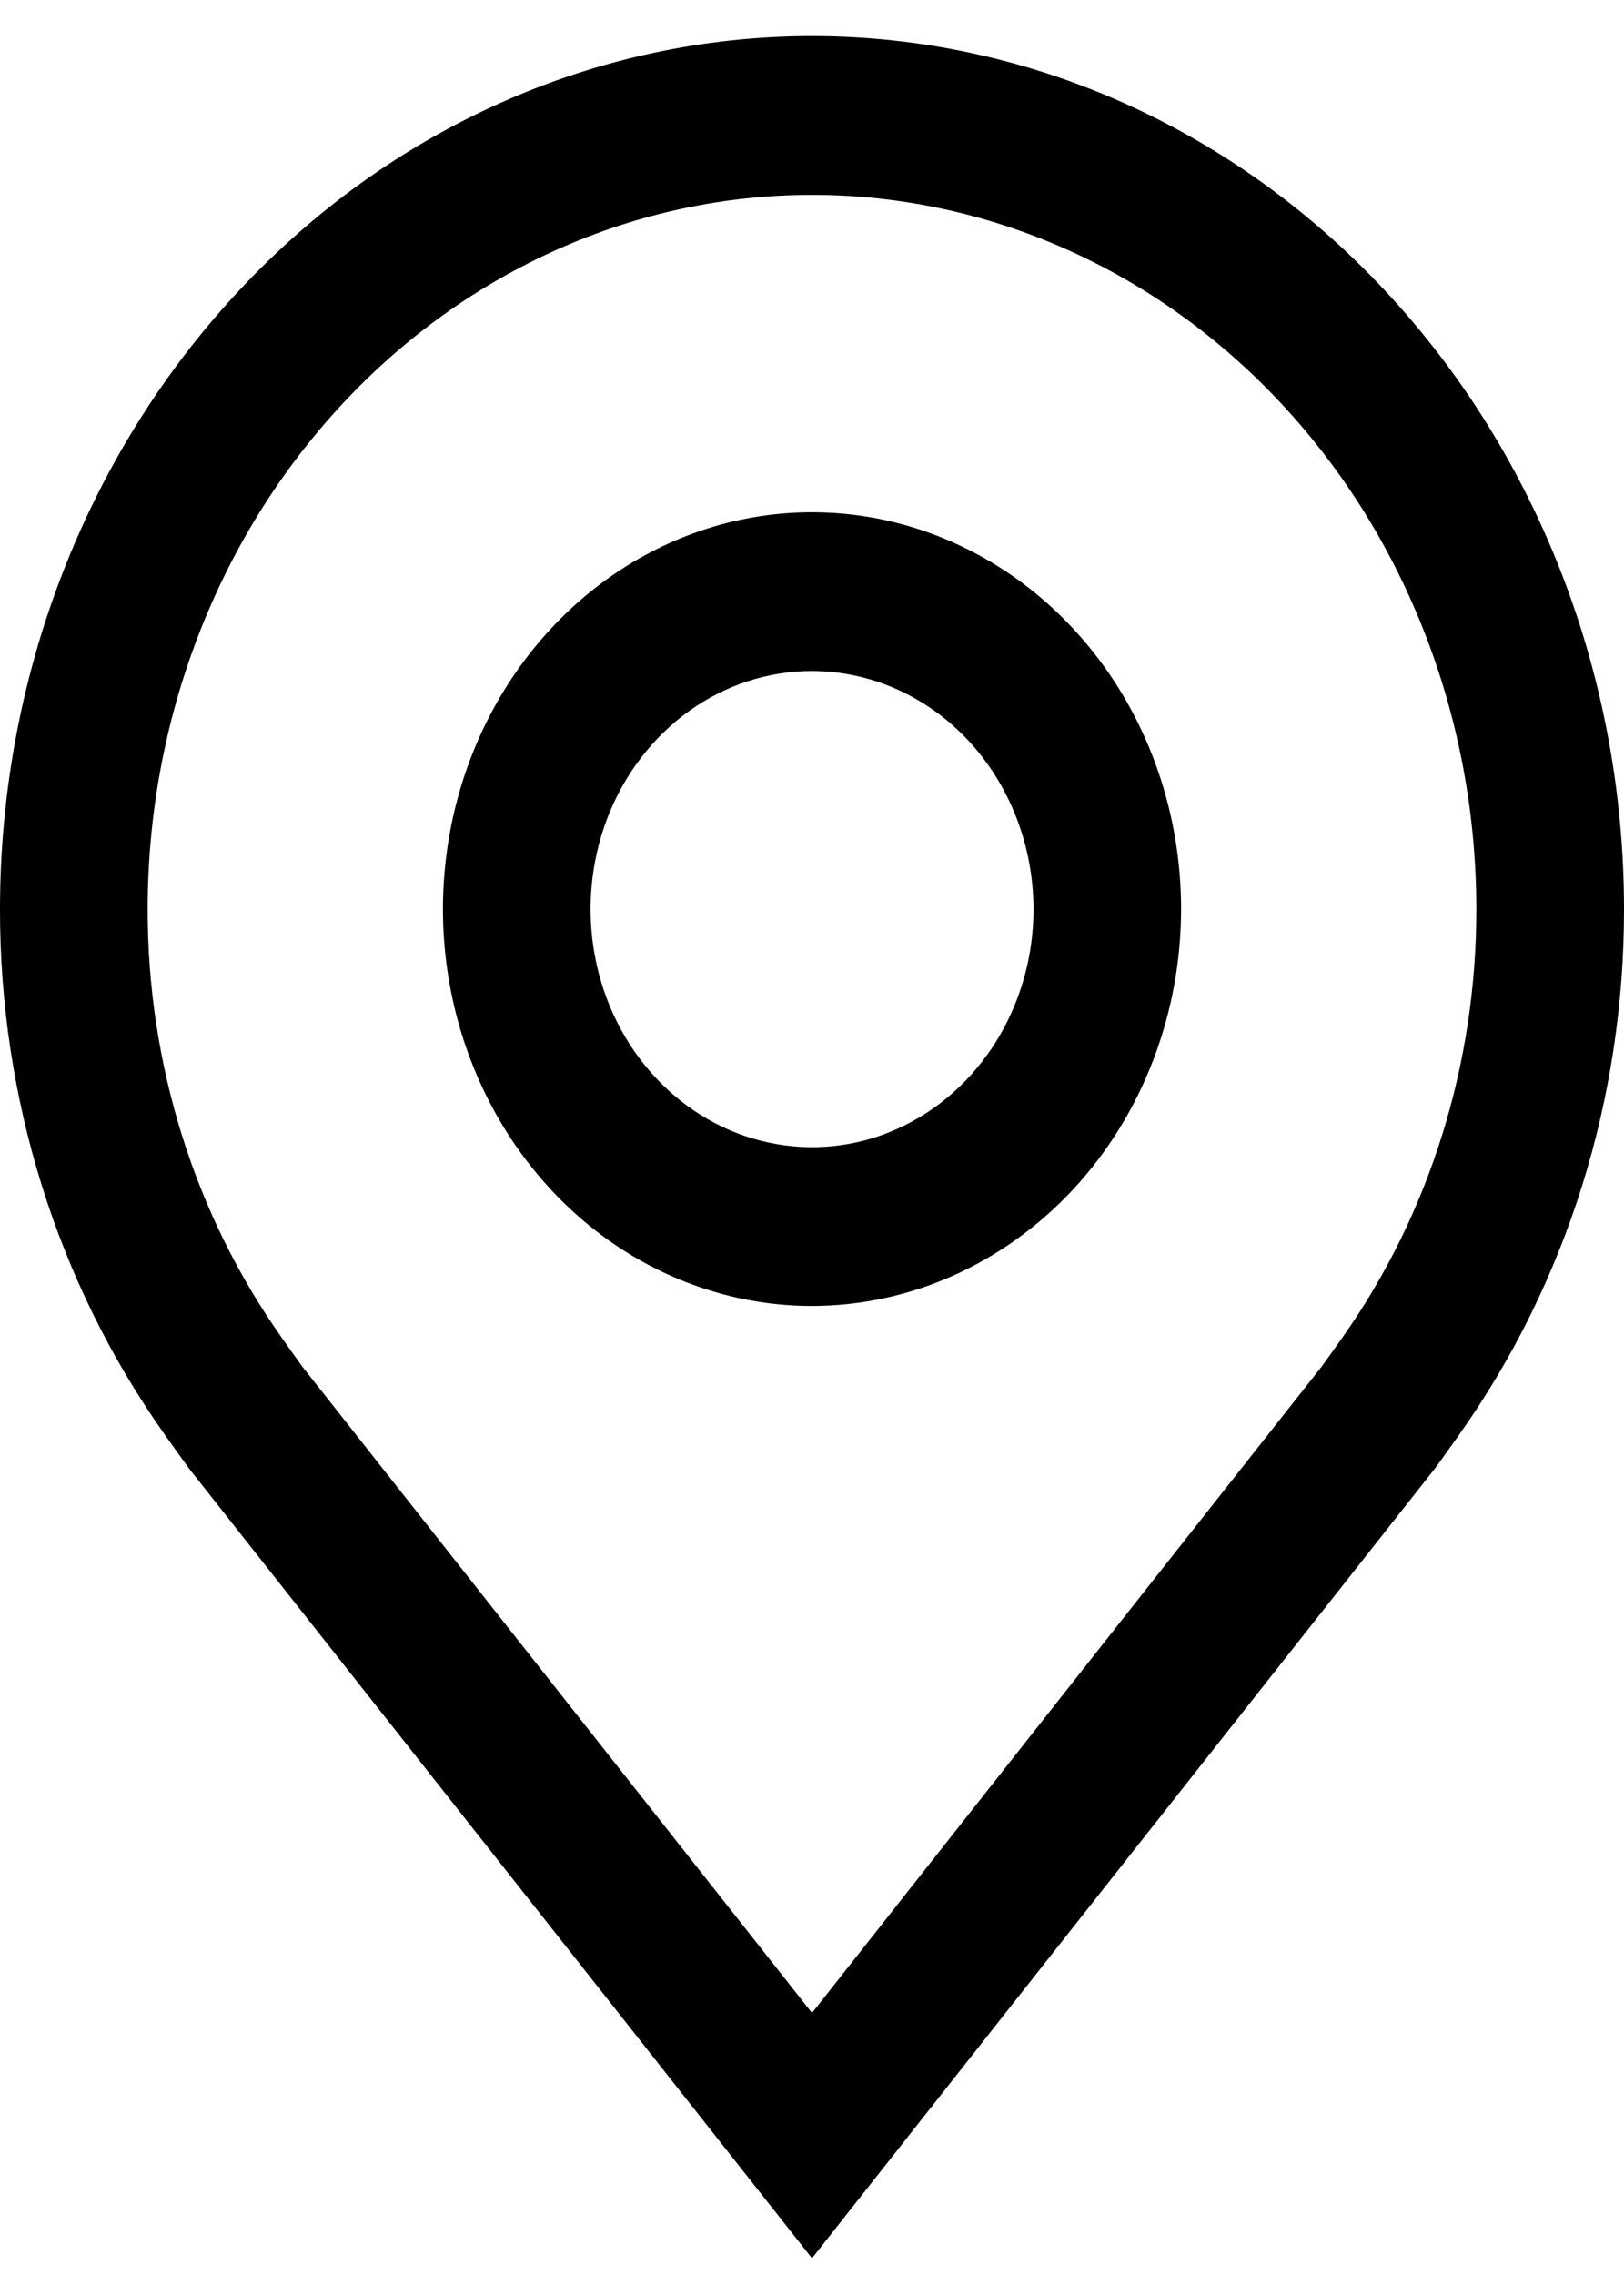 <svg width="15" height="21" viewBox="0 0 15 21" fill="none" xmlns="http://www.w3.org/2000/svg">
<path d="M7.5 12.055C6.826 12.055 6.167 11.84 5.606 11.438C5.046 11.035 4.609 10.463 4.351 9.794C4.093 9.124 4.025 8.388 4.157 7.677C4.288 6.967 4.613 6.314 5.09 5.802C5.566 5.289 6.174 4.941 6.835 4.799C7.496 4.658 8.182 4.73 8.805 5.008C9.428 5.285 9.96 5.754 10.335 6.357C10.709 6.959 10.909 7.667 10.909 8.392C10.908 9.363 10.549 10.294 9.91 10.981C9.27 11.667 8.404 12.054 7.5 12.055ZM7.5 6.194C7.096 6.194 6.7 6.323 6.364 6.564C6.027 6.806 5.765 7.149 5.61 7.551C5.456 7.952 5.415 8.394 5.494 8.821C5.573 9.247 5.768 9.639 6.054 9.946C6.34 10.253 6.704 10.463 7.101 10.547C7.498 10.632 7.909 10.589 8.283 10.422C8.657 10.256 8.976 9.974 9.201 9.613C9.426 9.251 9.546 8.826 9.546 8.392C9.545 7.809 9.329 7.25 8.946 6.838C8.562 6.426 8.042 6.195 7.5 6.194Z" fill="black"/>
<path d="M7.5 20.846L1.748 13.558C1.668 13.448 1.589 13.338 1.511 13.227C0.528 11.836 -0.002 10.138 7.97923e-06 8.392C7.97923e-06 6.255 0.79 4.205 2.197 2.694C3.603 1.182 5.511 0.333 7.5 0.333C9.489 0.333 11.397 1.182 12.803 2.694C14.21 4.205 15 6.255 15 8.392C15.002 10.137 14.472 11.835 13.49 13.225L13.489 13.227C13.489 13.227 13.284 13.516 13.254 13.555L7.5 20.846ZM2.599 12.344C2.6 12.344 2.759 12.57 2.795 12.618L7.5 18.581L12.211 12.61C12.241 12.57 12.401 12.343 12.402 12.342C13.204 11.206 13.638 9.818 13.636 8.392C13.636 6.643 12.99 4.966 11.839 3.73C10.688 2.493 9.127 1.799 7.5 1.799C5.873 1.799 4.312 2.493 3.161 3.73C2.01 4.966 1.364 6.643 1.364 8.392C1.362 9.819 1.796 11.208 2.6 12.344H2.599Z" fill="black"/>
</svg>
